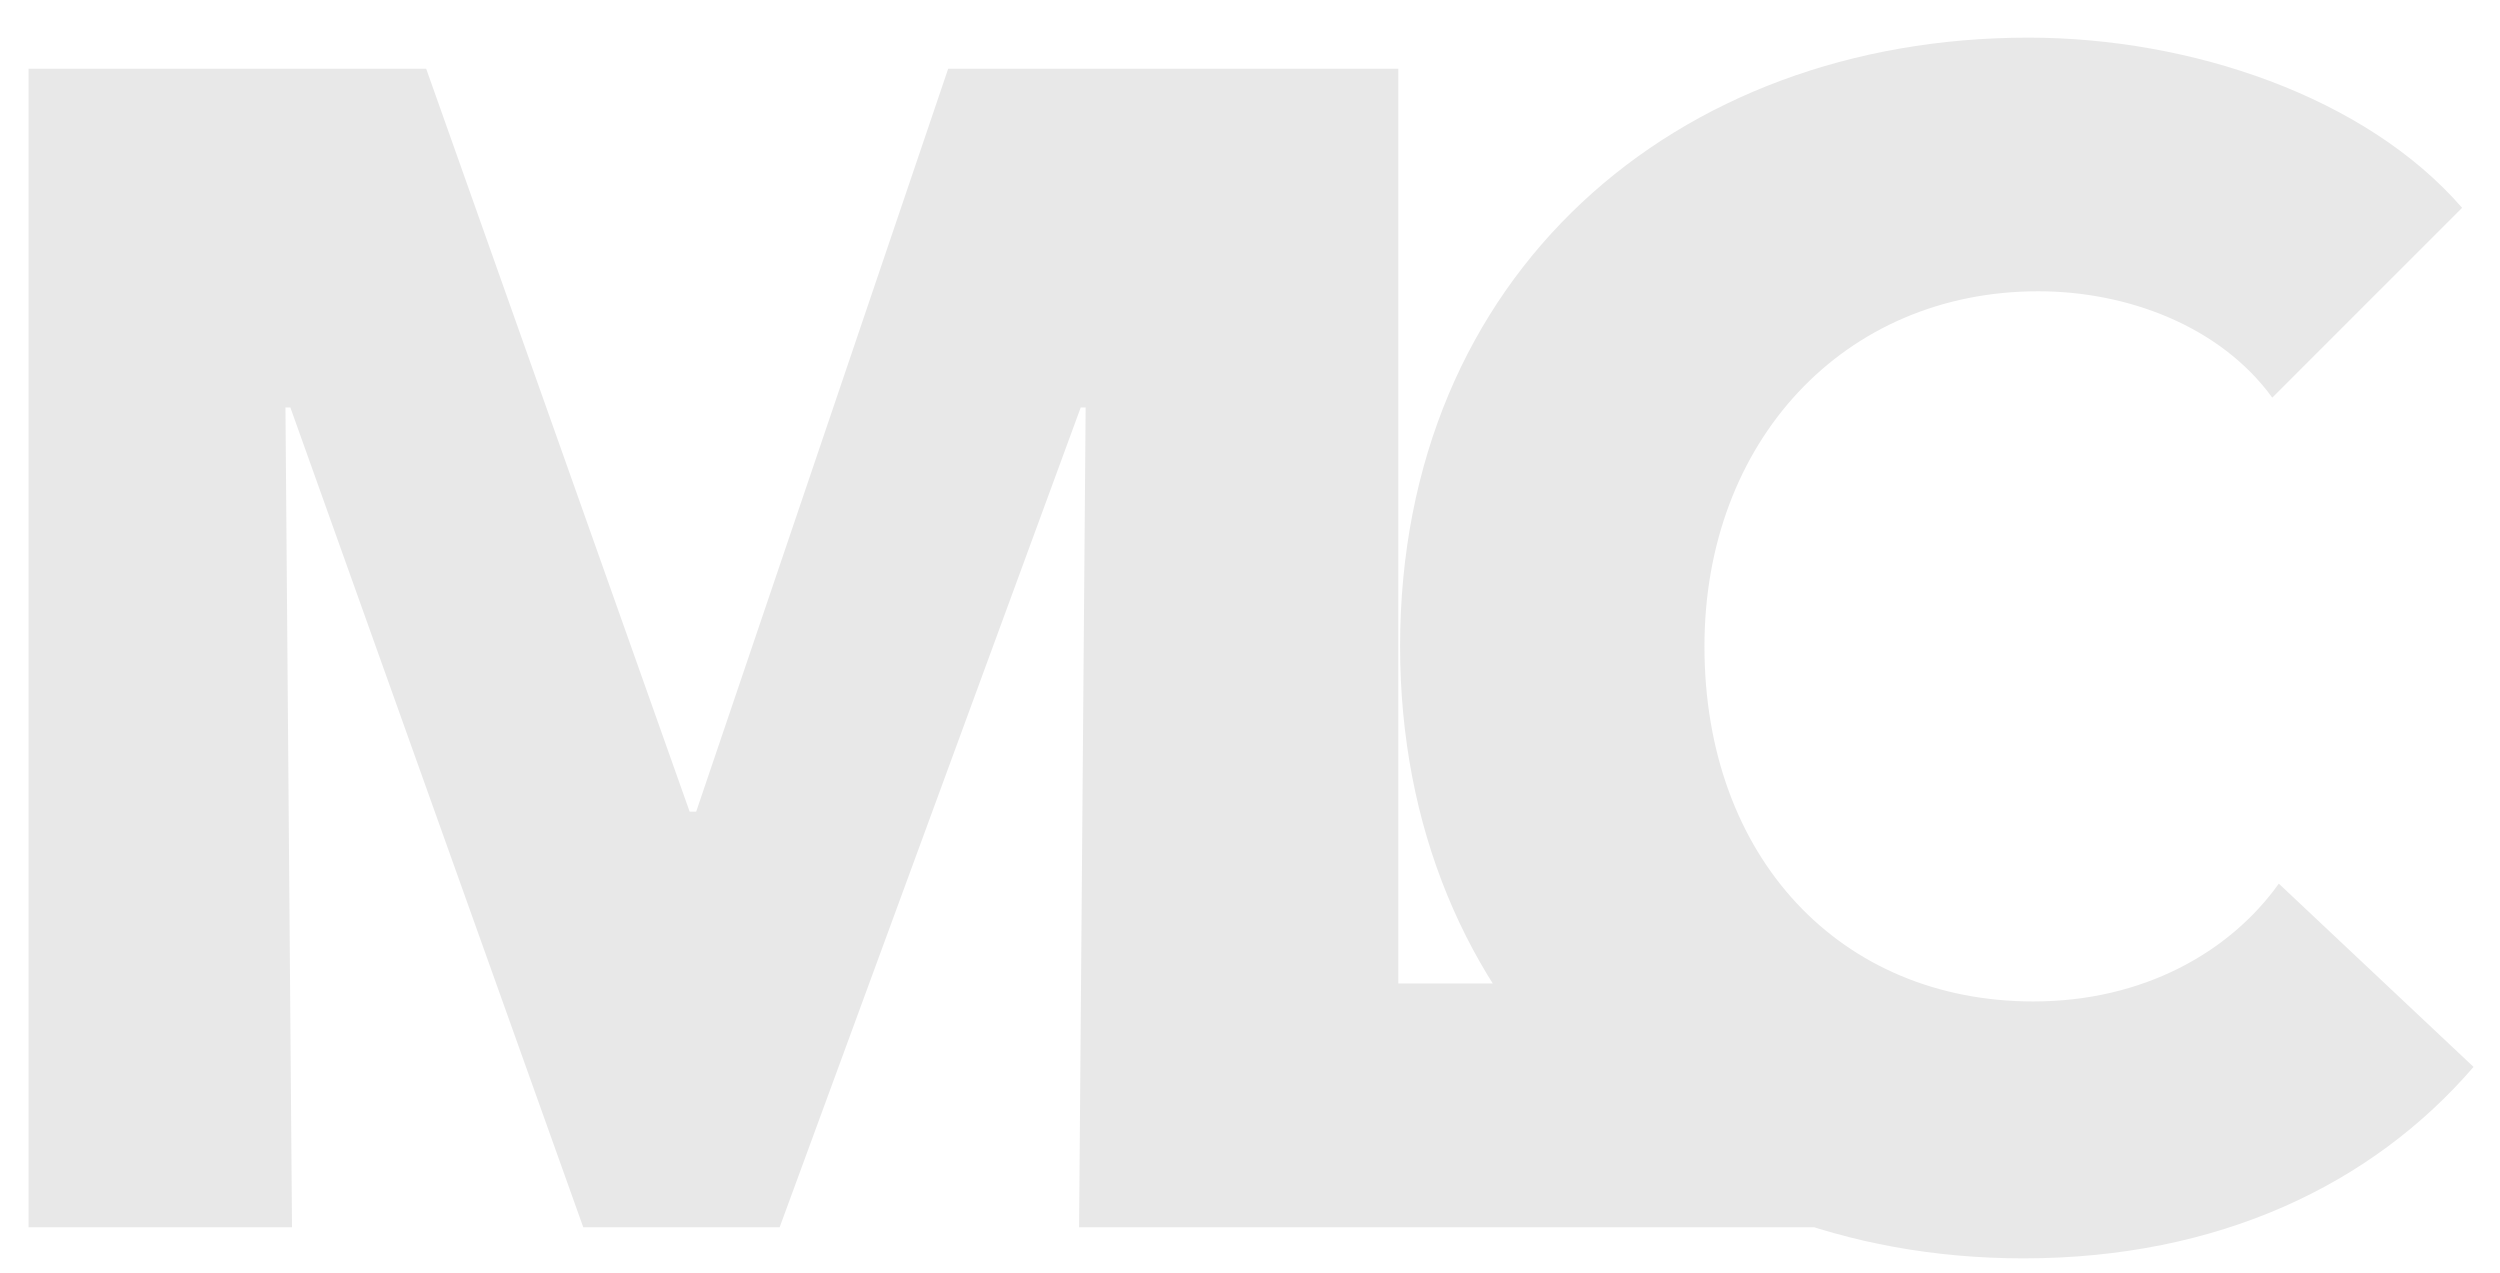 <svg width="55" height="28" viewBox="0 0 55 28" fill="none" xmlns="http://www.w3.org/2000/svg">
<path d="M29.752 27V1.512H20.86L15.316 17.856H15.172L9.376 1.512H0.628V27H6.424L6.28 8.964H6.388L12.832 27H17.152L23.776 8.964H23.884L23.74 27H29.752ZM40.627 27V21.636H30.763V1.512H24.571V27H40.627ZM54.418 23.472L50.134 19.44C49.054 20.952 47.146 22.032 44.734 22.032C40.486 22.032 37.498 18.864 37.498 14.22C37.498 9.72 40.558 6.408 44.842 6.408C46.786 6.408 48.838 7.164 49.99 8.748L54.166 4.572C52.042 2.124 48.19 0.828 44.626 0.828C36.85 0.828 30.802 6.048 30.802 14.22C30.802 22.212 36.67 27.684 44.518 27.684C48.802 27.684 52.186 26.064 54.418 23.472Z" fill="#E8E8E8"/>
</svg>
